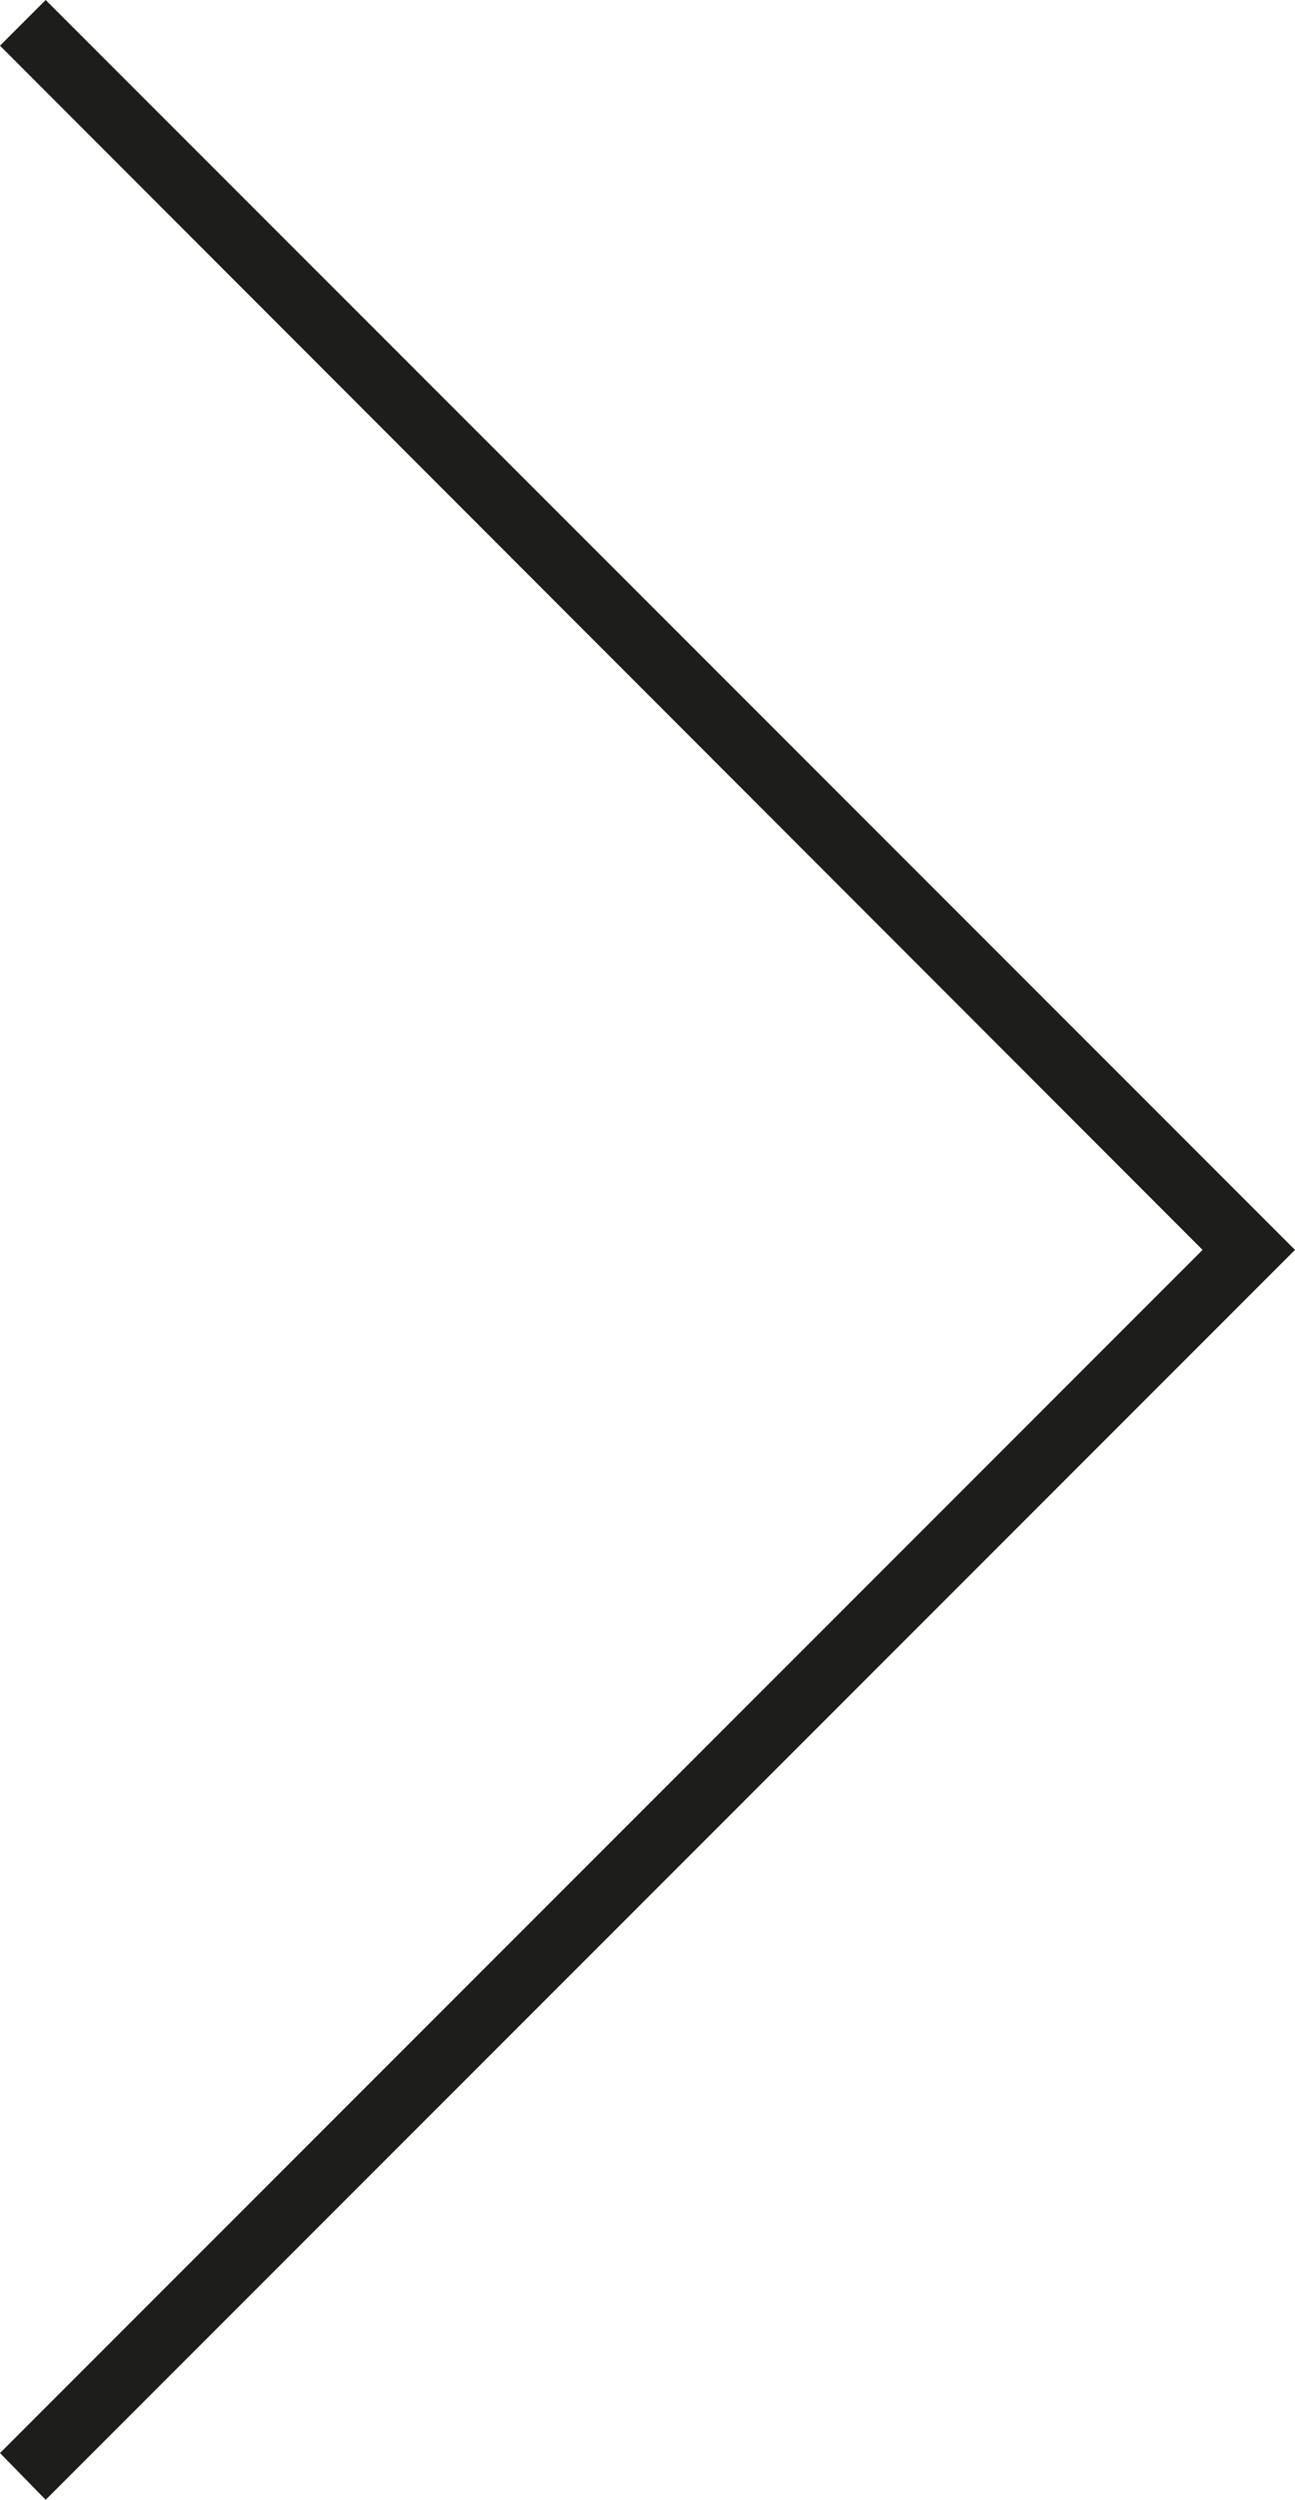 <svg xmlns="http://www.w3.org/2000/svg" width="12.19" height="23.52" viewBox="0 0 12.19 23.52"><g id="Capa_2" data-name="Capa 2"><g id="Contenido"><polygon points="0.43 0 0 0.43 11.32 11.76 0 23.08 0.43 23.52 12.19 11.76 0.43 0" style="fill:#1d1d1b"/></g></g></svg>